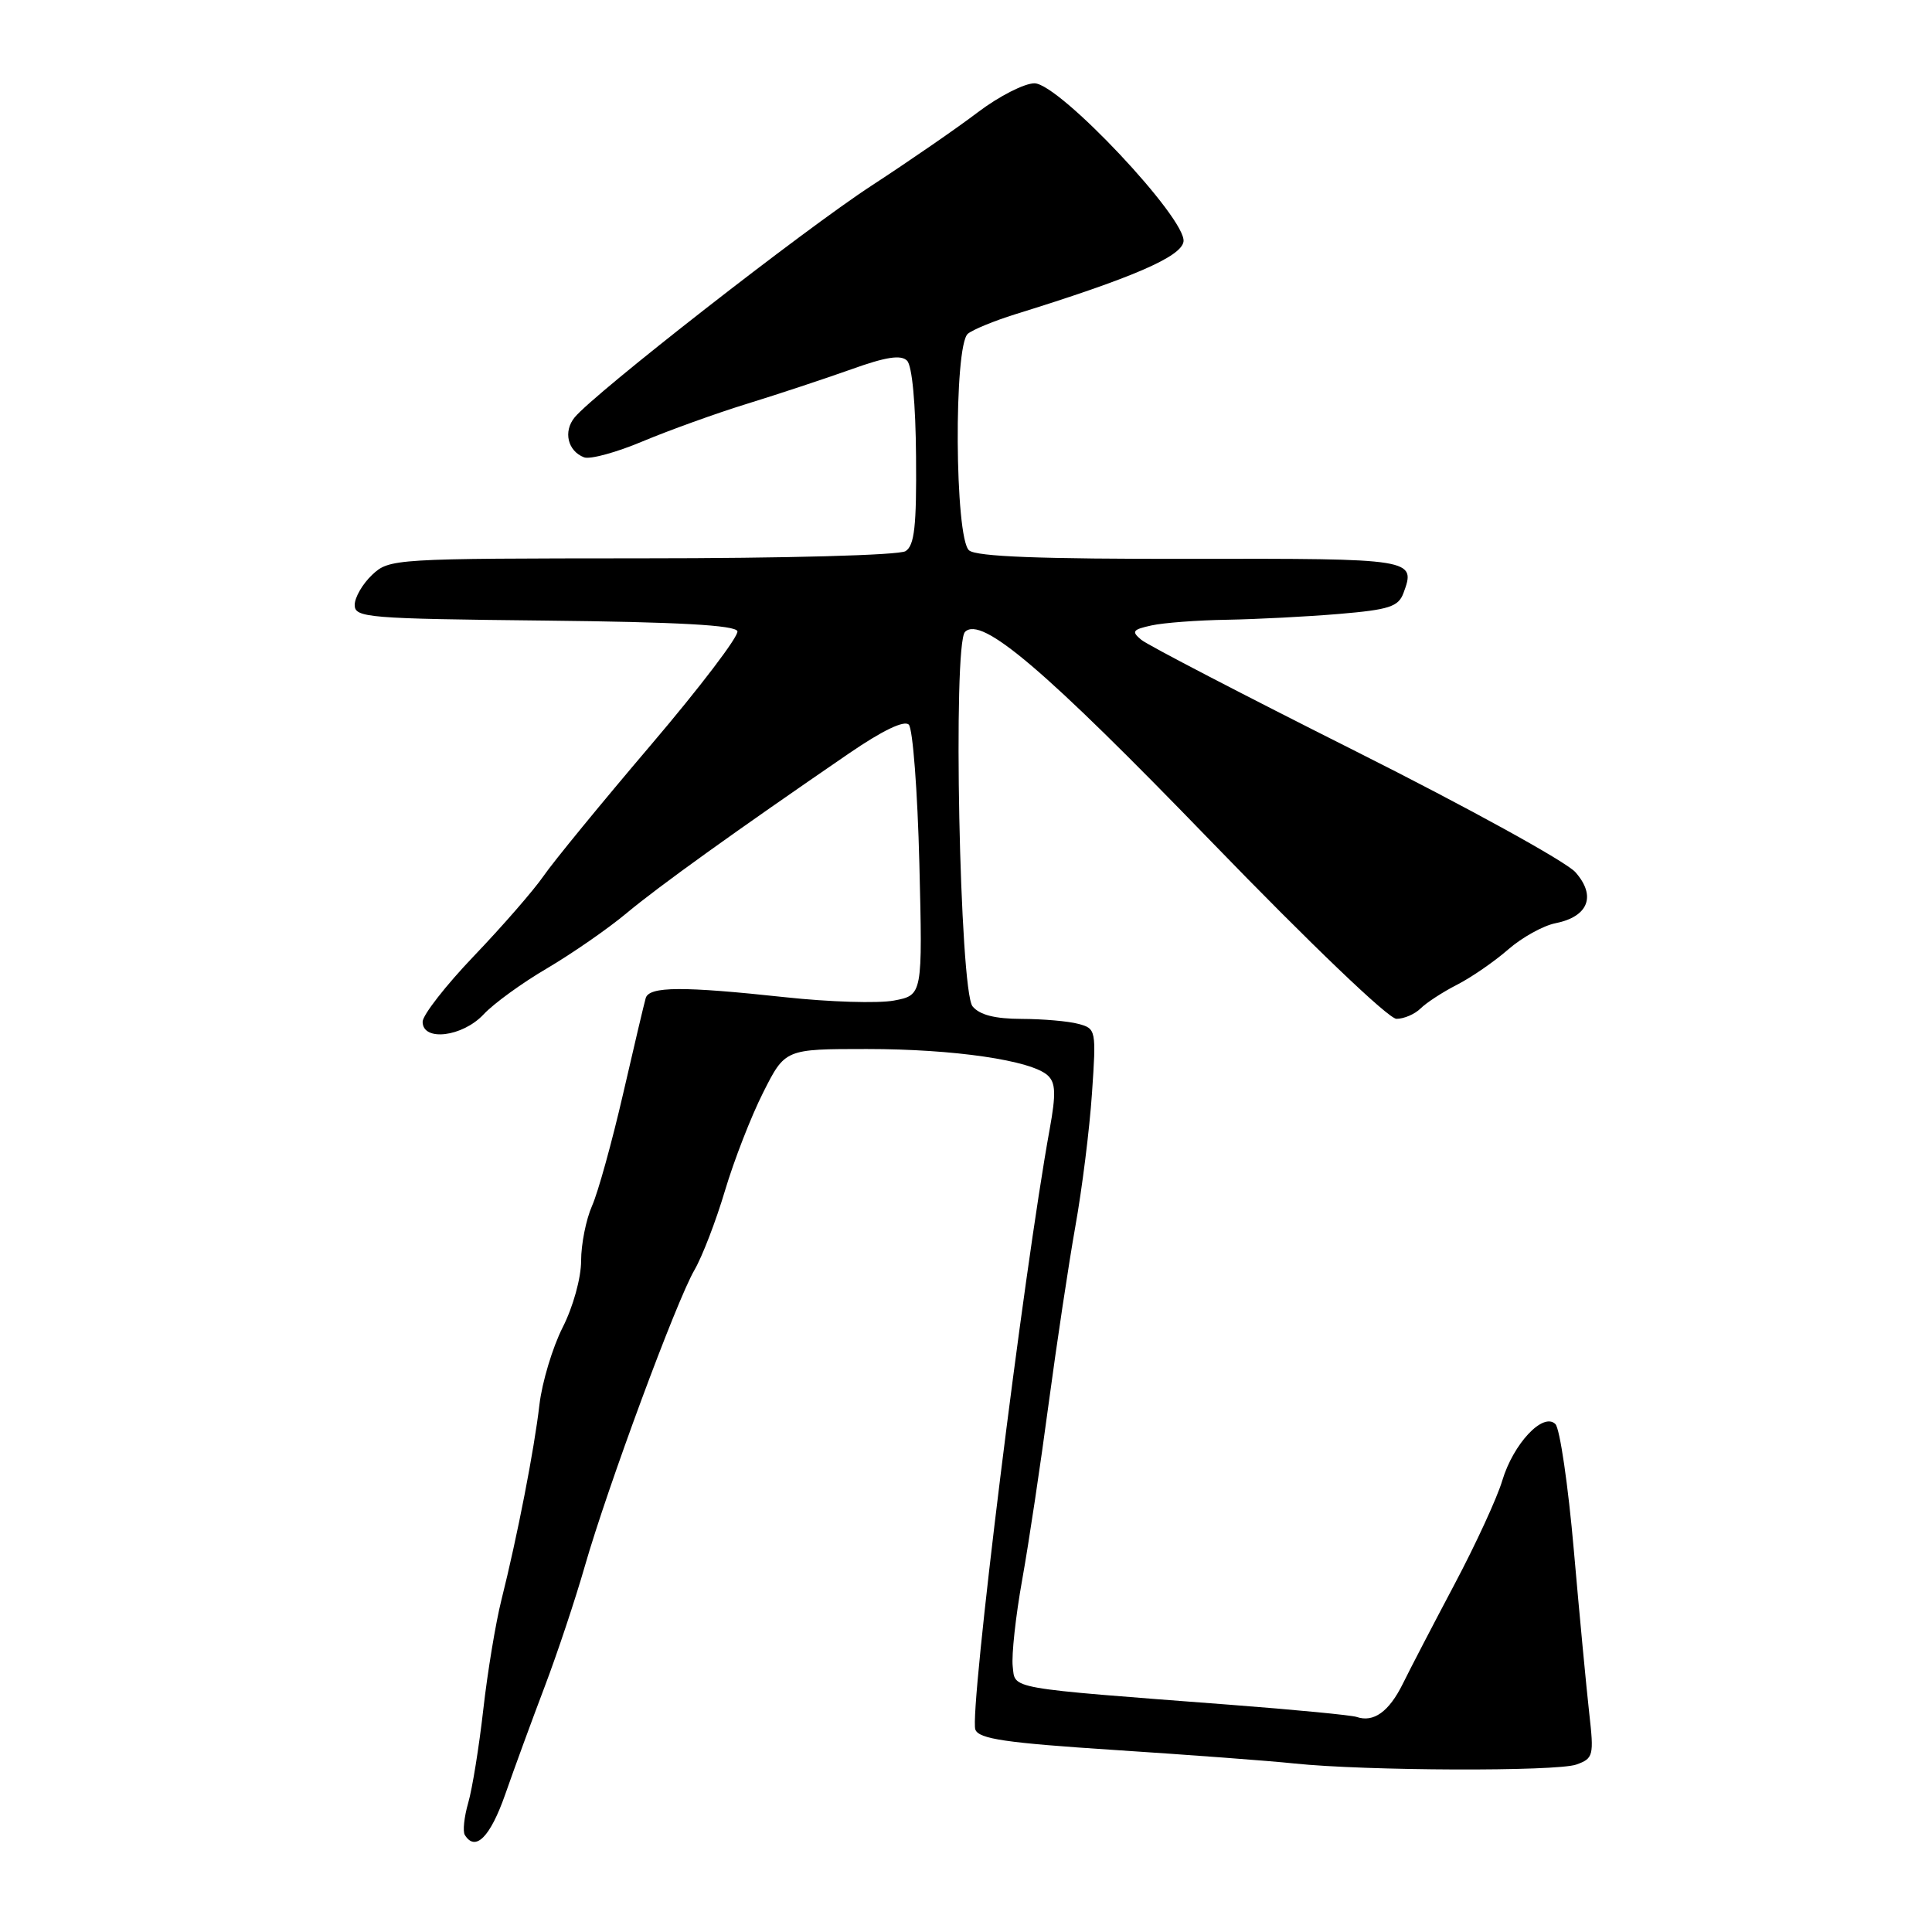 <?xml version="1.0" encoding="UTF-8" standalone="no"?>
<!DOCTYPE svg PUBLIC "-//W3C//DTD SVG 1.1//EN" "http://www.w3.org/Graphics/SVG/1.1/DTD/svg11.dtd" >
<svg xmlns="http://www.w3.org/2000/svg" xmlns:xlink="http://www.w3.org/1999/xlink" version="1.1" viewBox="0 0 256 256">
 <g >
 <path fill="currentColor"
d=" M 66.95 237.75 C 68.15 234.31 70.50 227.90 72.17 223.50 C 73.84 219.10 76.24 211.90 77.50 207.50 C 80.51 197.02 89.63 172.38 92.02 168.28 C 93.05 166.51 94.87 161.78 96.06 157.78 C 97.25 153.78 99.53 147.91 101.13 144.75 C 104.03 139.00 104.03 139.00 114.85 139.00 C 126.41 139.00 136.66 140.50 138.83 142.50 C 139.88 143.47 139.94 144.93 139.09 149.61 C 135.62 168.66 128.40 227.00 129.24 229.18 C 129.71 230.42 133.26 230.94 147.66 231.88 C 157.47 232.52 168.20 233.32 171.50 233.67 C 180.91 234.66 206.25 234.75 208.88 233.81 C 211.13 233.00 211.22 232.64 210.58 226.99 C 210.21 223.70 209.29 213.99 208.54 205.40 C 207.79 196.80 206.69 189.29 206.10 188.70 C 204.48 187.08 200.53 191.29 199.06 196.18 C 198.39 198.44 195.55 204.61 192.75 209.89 C 189.95 215.18 186.85 221.13 185.87 223.13 C 184.04 226.82 182.00 228.28 179.75 227.50 C 179.06 227.27 171.53 226.54 163.00 225.89 C 133.12 223.61 134.54 223.86 134.19 220.80 C 134.02 219.31 134.58 214.14 135.45 209.30 C 136.32 204.46 137.89 193.97 138.95 186.00 C 140.02 178.03 141.61 167.45 142.49 162.50 C 143.38 157.55 144.37 149.63 144.69 144.90 C 145.27 136.47 145.23 136.29 142.89 135.67 C 141.57 135.31 138.19 135.02 135.37 135.01 C 131.84 135.00 129.82 134.49 128.87 133.35 C 127.16 131.29 126.23 85.37 127.87 83.73 C 130.04 81.56 138.39 88.66 160.42 111.43 C 173.70 125.15 183.99 135.00 185.04 135.00 C 186.04 135.00 187.47 134.38 188.23 133.63 C 188.98 132.88 191.15 131.46 193.05 130.49 C 194.95 129.52 198.00 127.42 199.83 125.82 C 201.66 124.22 204.49 122.65 206.12 122.33 C 210.47 121.46 211.54 118.72 208.75 115.57 C 207.51 114.17 194.41 106.96 179.63 99.54 C 164.86 92.12 152.07 85.48 151.23 84.78 C 149.89 83.67 150.07 83.42 152.59 82.87 C 154.19 82.52 158.69 82.18 162.60 82.12 C 166.50 82.05 173.18 81.71 177.44 81.35 C 184.06 80.79 185.29 80.39 185.96 78.60 C 187.65 74.04 187.39 74.00 157.80 74.05 C 137.83 74.08 129.42 73.76 128.41 72.93 C 126.50 71.34 126.36 45.77 128.25 44.22 C 128.94 43.66 131.75 42.51 134.50 41.65 C 150.04 36.83 156.50 34.04 156.82 32.02 C 157.29 29.05 140.40 11.11 137.09 11.04 C 135.77 11.02 132.39 12.74 129.59 14.86 C 126.79 16.99 120.45 21.36 115.50 24.59 C 106.55 30.42 78.74 52.13 76.14 55.31 C 74.61 57.18 75.22 59.76 77.39 60.60 C 78.18 60.90 81.68 59.95 85.16 58.48 C 88.65 57.02 94.88 54.77 99.00 53.50 C 103.12 52.23 109.33 50.17 112.79 48.94 C 117.38 47.29 119.38 46.98 120.19 47.79 C 120.86 48.46 121.33 53.48 121.38 60.49 C 121.46 69.74 121.17 72.28 119.99 73.03 C 119.14 73.57 104.19 73.98 85.06 73.98 C 52.12 74.00 51.59 74.03 49.31 76.17 C 48.04 77.37 47.00 79.16 47.00 80.16 C 47.00 81.85 48.65 81.98 72.17 82.23 C 89.94 82.42 97.45 82.84 97.71 83.64 C 97.92 84.27 92.76 91.06 86.24 98.72 C 79.72 106.38 73.32 114.19 72.02 116.08 C 70.72 117.96 66.59 122.71 62.83 126.64 C 59.07 130.57 56.00 134.51 56.00 135.39 C 56.00 138.04 61.28 137.40 64.08 134.41 C 65.41 132.98 69.20 130.23 72.50 128.30 C 75.79 126.36 80.52 123.09 83.00 121.02 C 87.30 117.43 97.41 110.17 112.48 99.84 C 116.95 96.78 119.81 95.41 120.42 96.02 C 120.95 96.55 121.58 104.83 121.82 114.42 C 122.25 131.86 122.25 131.86 118.45 132.58 C 116.36 132.97 109.89 132.77 104.08 132.14 C 90.45 130.67 86.03 130.69 85.56 132.25 C 85.36 132.94 84.00 138.68 82.55 145.00 C 81.09 151.32 79.25 157.98 78.45 159.78 C 77.65 161.59 77.00 164.87 77.00 167.07 C 77.00 169.33 75.94 173.17 74.55 175.90 C 73.21 178.55 71.83 183.15 71.48 186.11 C 70.79 192.07 68.56 203.54 66.44 212.00 C 65.68 215.03 64.60 221.55 64.04 226.50 C 63.48 231.45 62.58 237.03 62.04 238.89 C 61.50 240.76 61.30 242.67 61.59 243.14 C 62.99 245.41 64.96 243.43 66.95 237.75 Z "/>
</g>
</svg>